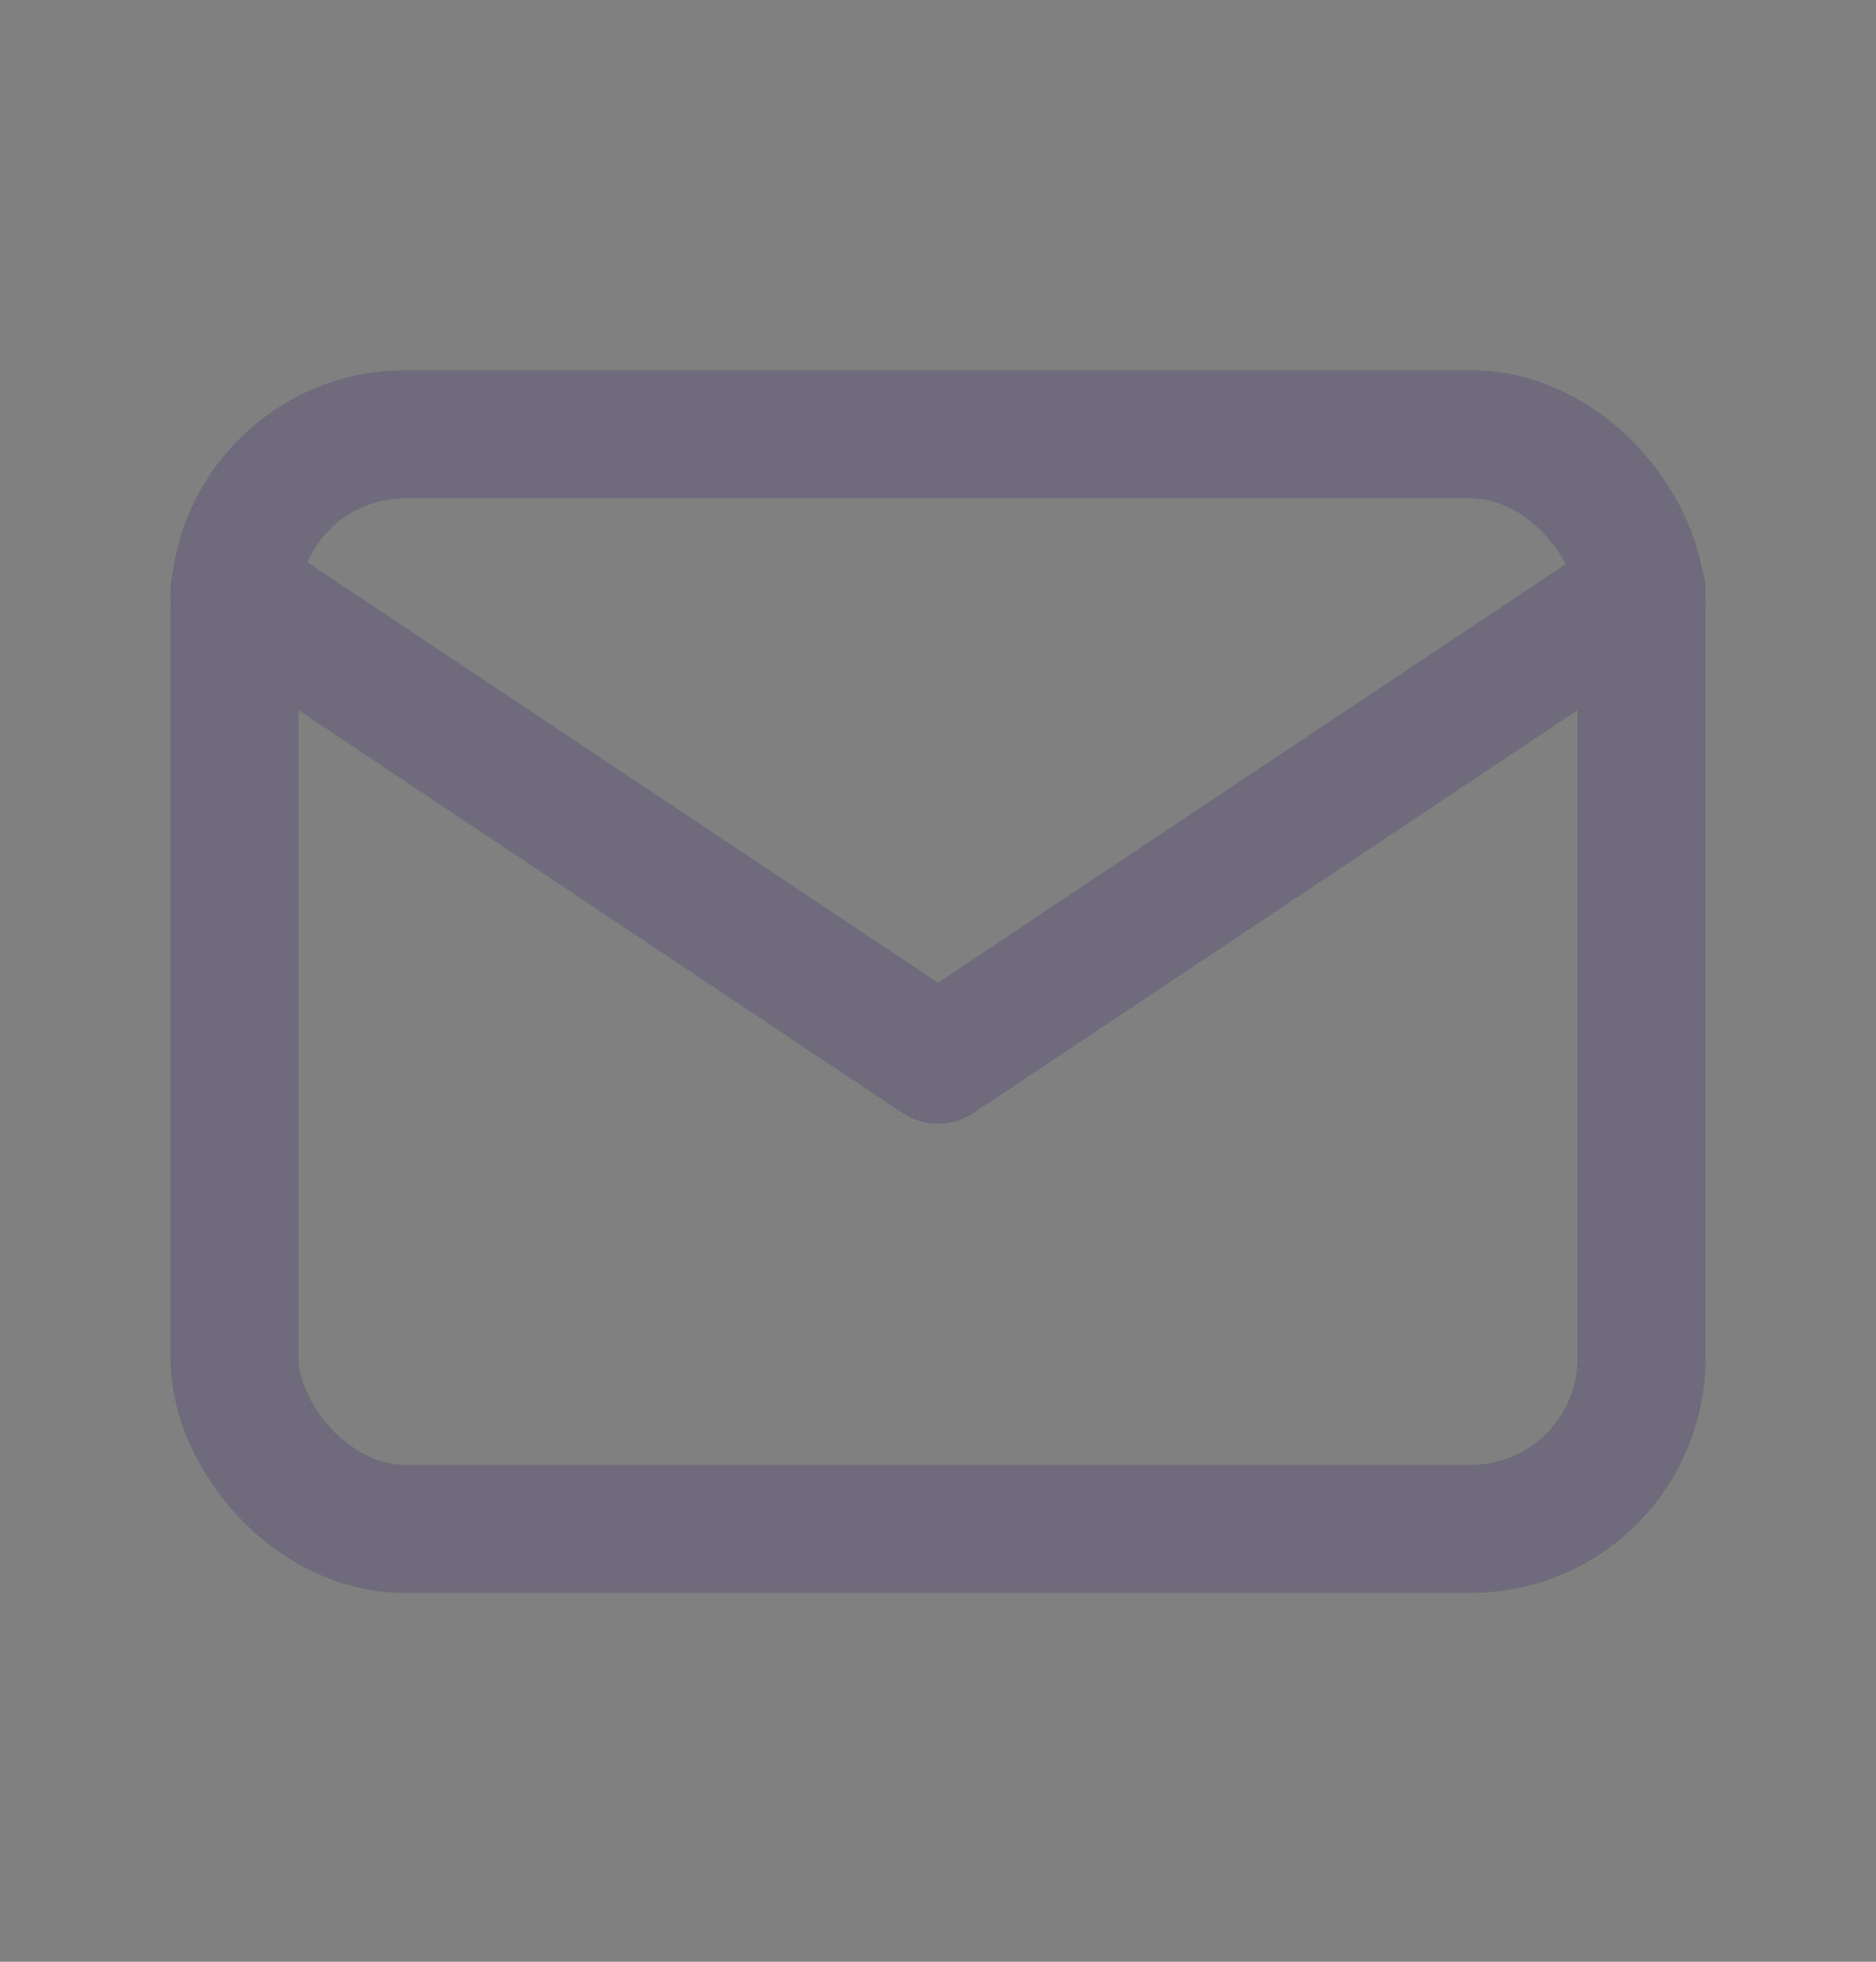 <svg width="22" height="23" viewBox="0 0 22 23" fill="none" xmlns="http://www.w3.org/2000/svg">
<rect x="0" y="0" width="22" height="23" fill="#808080" stroke="none"/>
<g id="mail">
<g id="Rectangle">
<rect x="2.75" y="5.092" width="16.5" height="12.833" rx="2" stroke="#4B465C" stroke-width="1.5" stroke-linecap="round" stroke-linejoin="round"/>
<rect x="2.75" y="5.092" width="16.5" height="12.833" rx="2" stroke="white" stroke-opacity="0.2" stroke-width="1.5" stroke-linecap="round" stroke-linejoin="round"/>
</g>
<g id="Path">
<path d="M2.75 6.924L11 12.424L19.25 6.924" stroke="#4B465C" stroke-width="1.5" stroke-linecap="round" stroke-linejoin="round"/>
<path d="M2.75 6.924L11 12.424L19.25 6.924" stroke="white" stroke-opacity="0.2" stroke-width="1.5" stroke-linecap="round" stroke-linejoin="round"/>
</g>
</g>
</svg>
